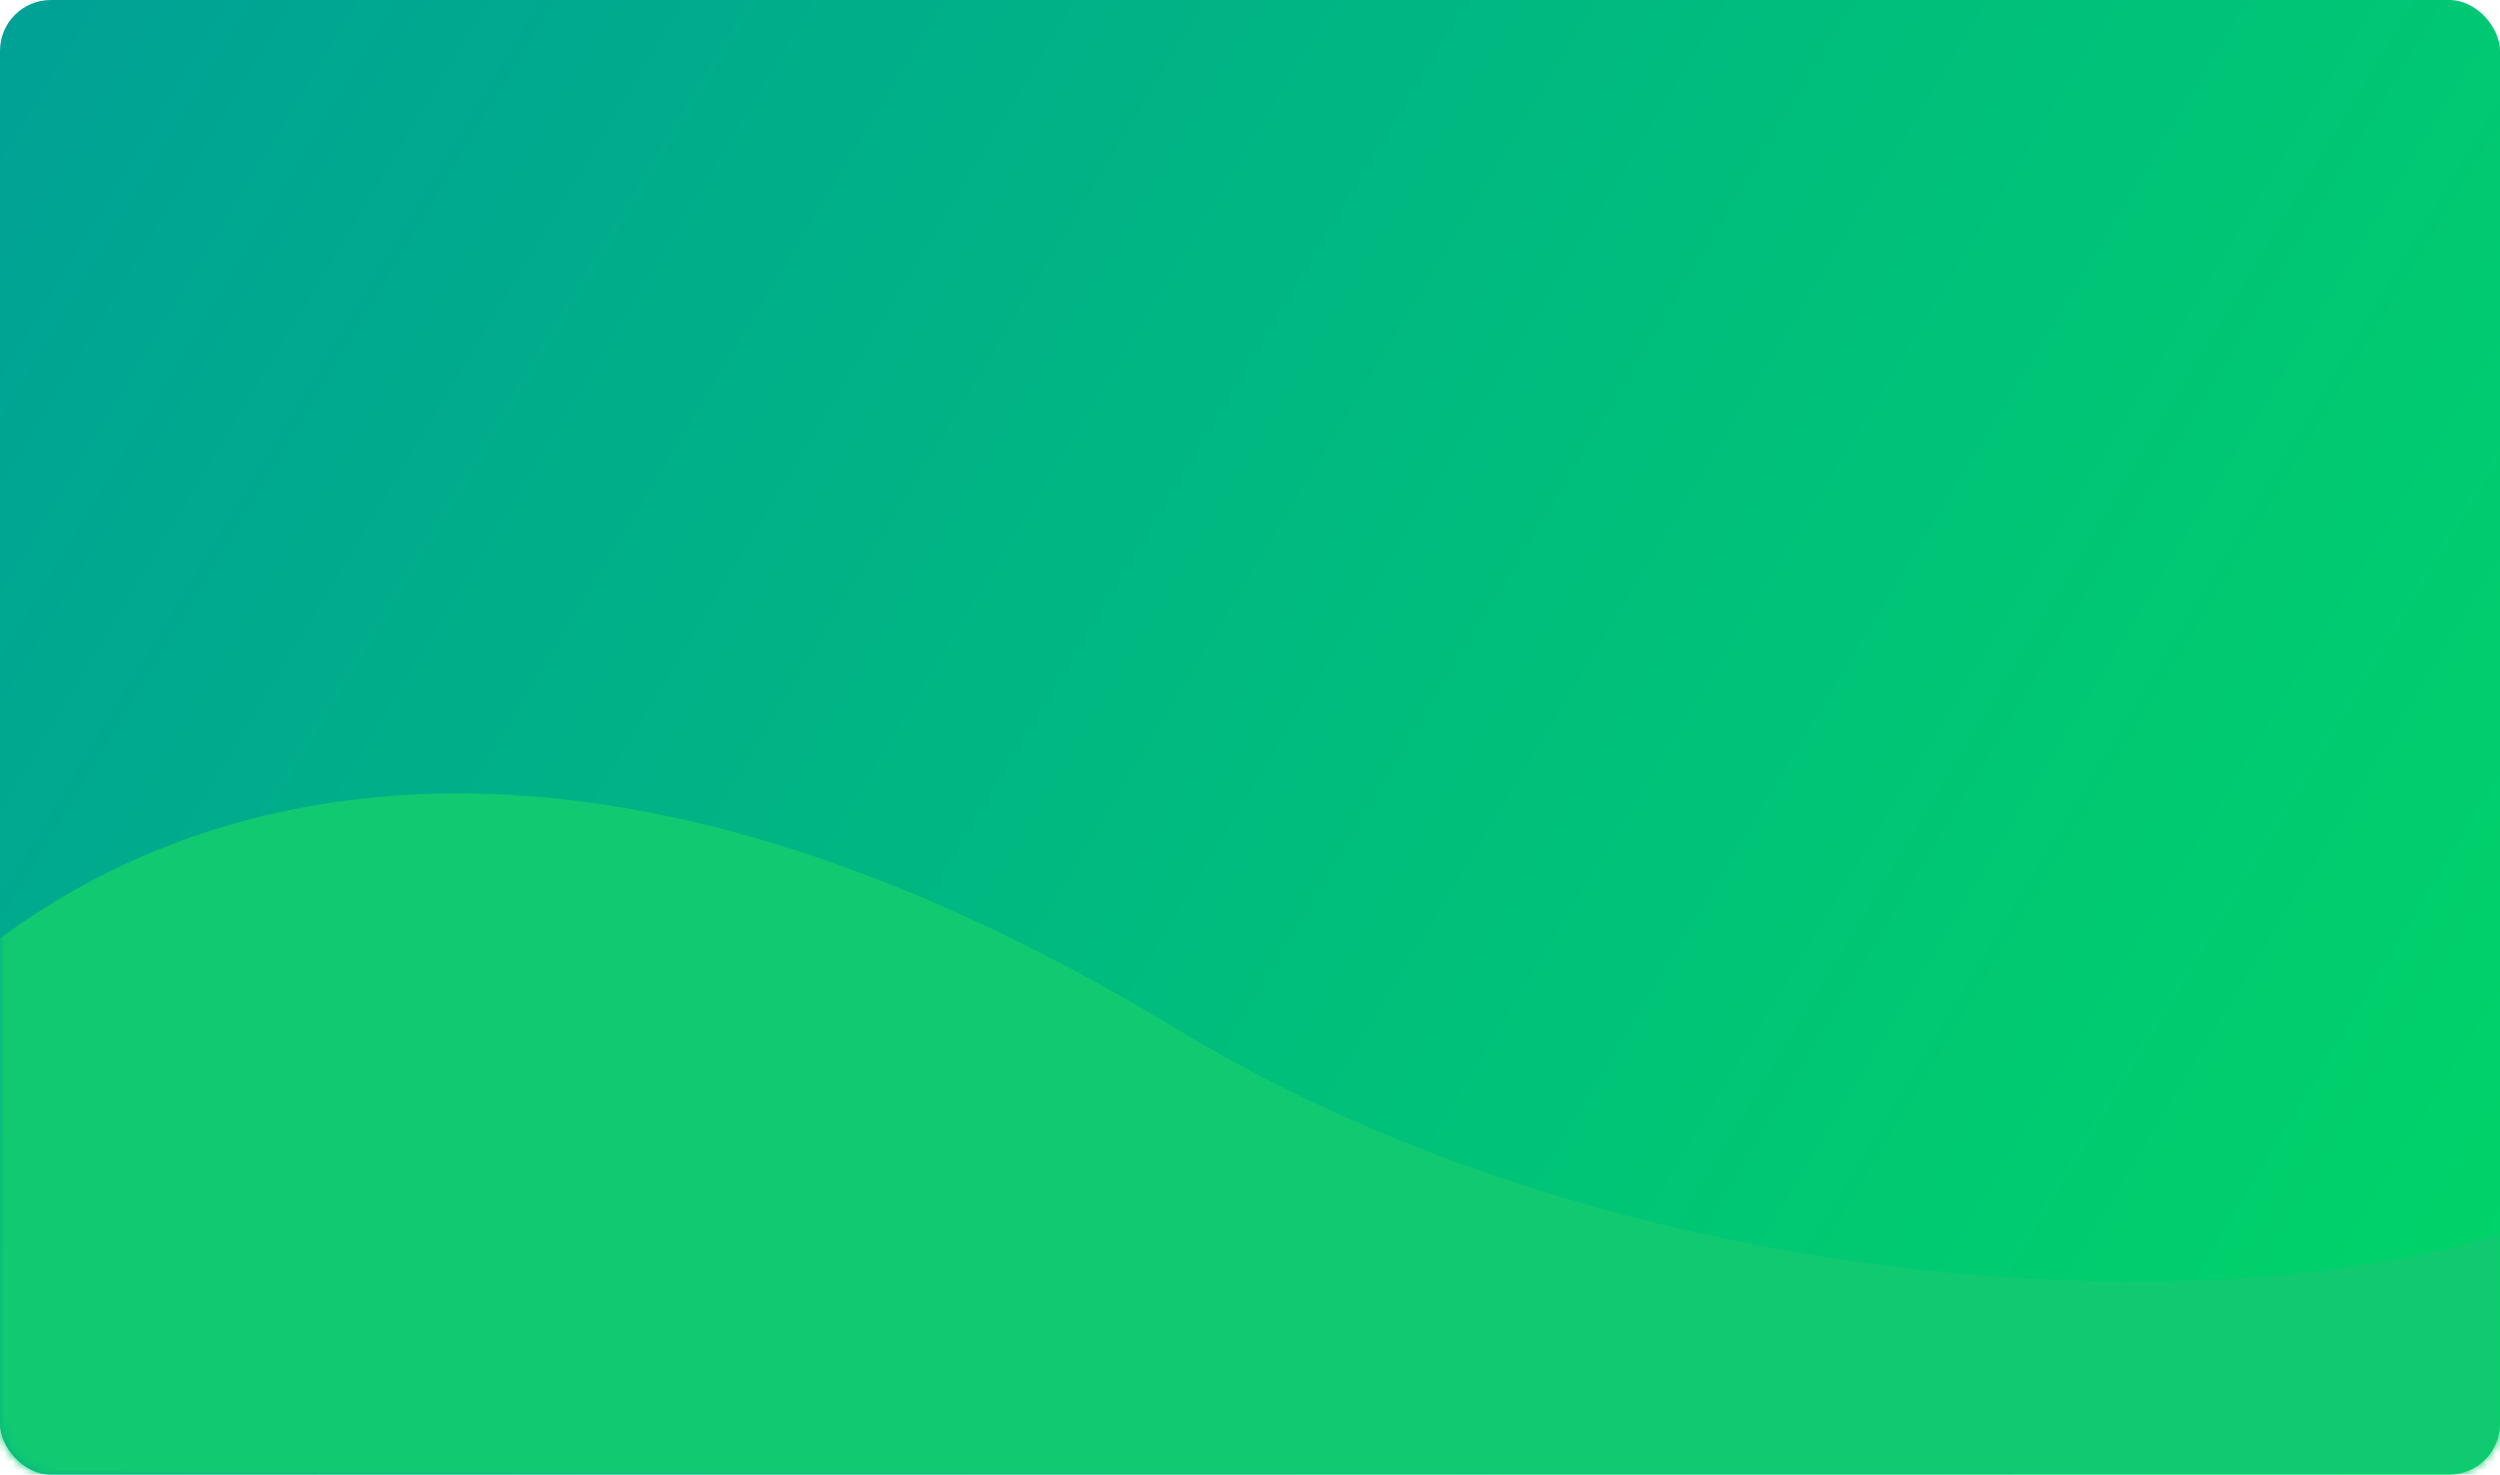 <svg width="295" height="174" viewBox="0 0 295 174" fill="none" xmlns="http://www.w3.org/2000/svg">
<rect width="295" height="174" rx="6" fill="url(#paint0_linear)"/>
<mask id="mask0" mask-type="alpha" maskUnits="userSpaceOnUse" x="0" y="0" width="295" height="174">
<rect width="295" height="174" rx="6" fill="#10C971"/>
</mask>
<g mask="url(#mask0)">
<path d="M139 121.5C54.224 70.078 2.5 100.167 -18 129V195H314V136.5C287.5 157.833 200 158.5 139 121.5Z" fill="#10C971"/>
</g>
<defs>
<linearGradient id="paint0_linear" x1="0" y1="0" x2="293.412" y2="176.638" gradientUnits="userSpaceOnUse">
<stop stop-color="#00A196"/>
<stop offset="1" stop-color="#00D567"/>
</linearGradient>
</defs>
</svg>
